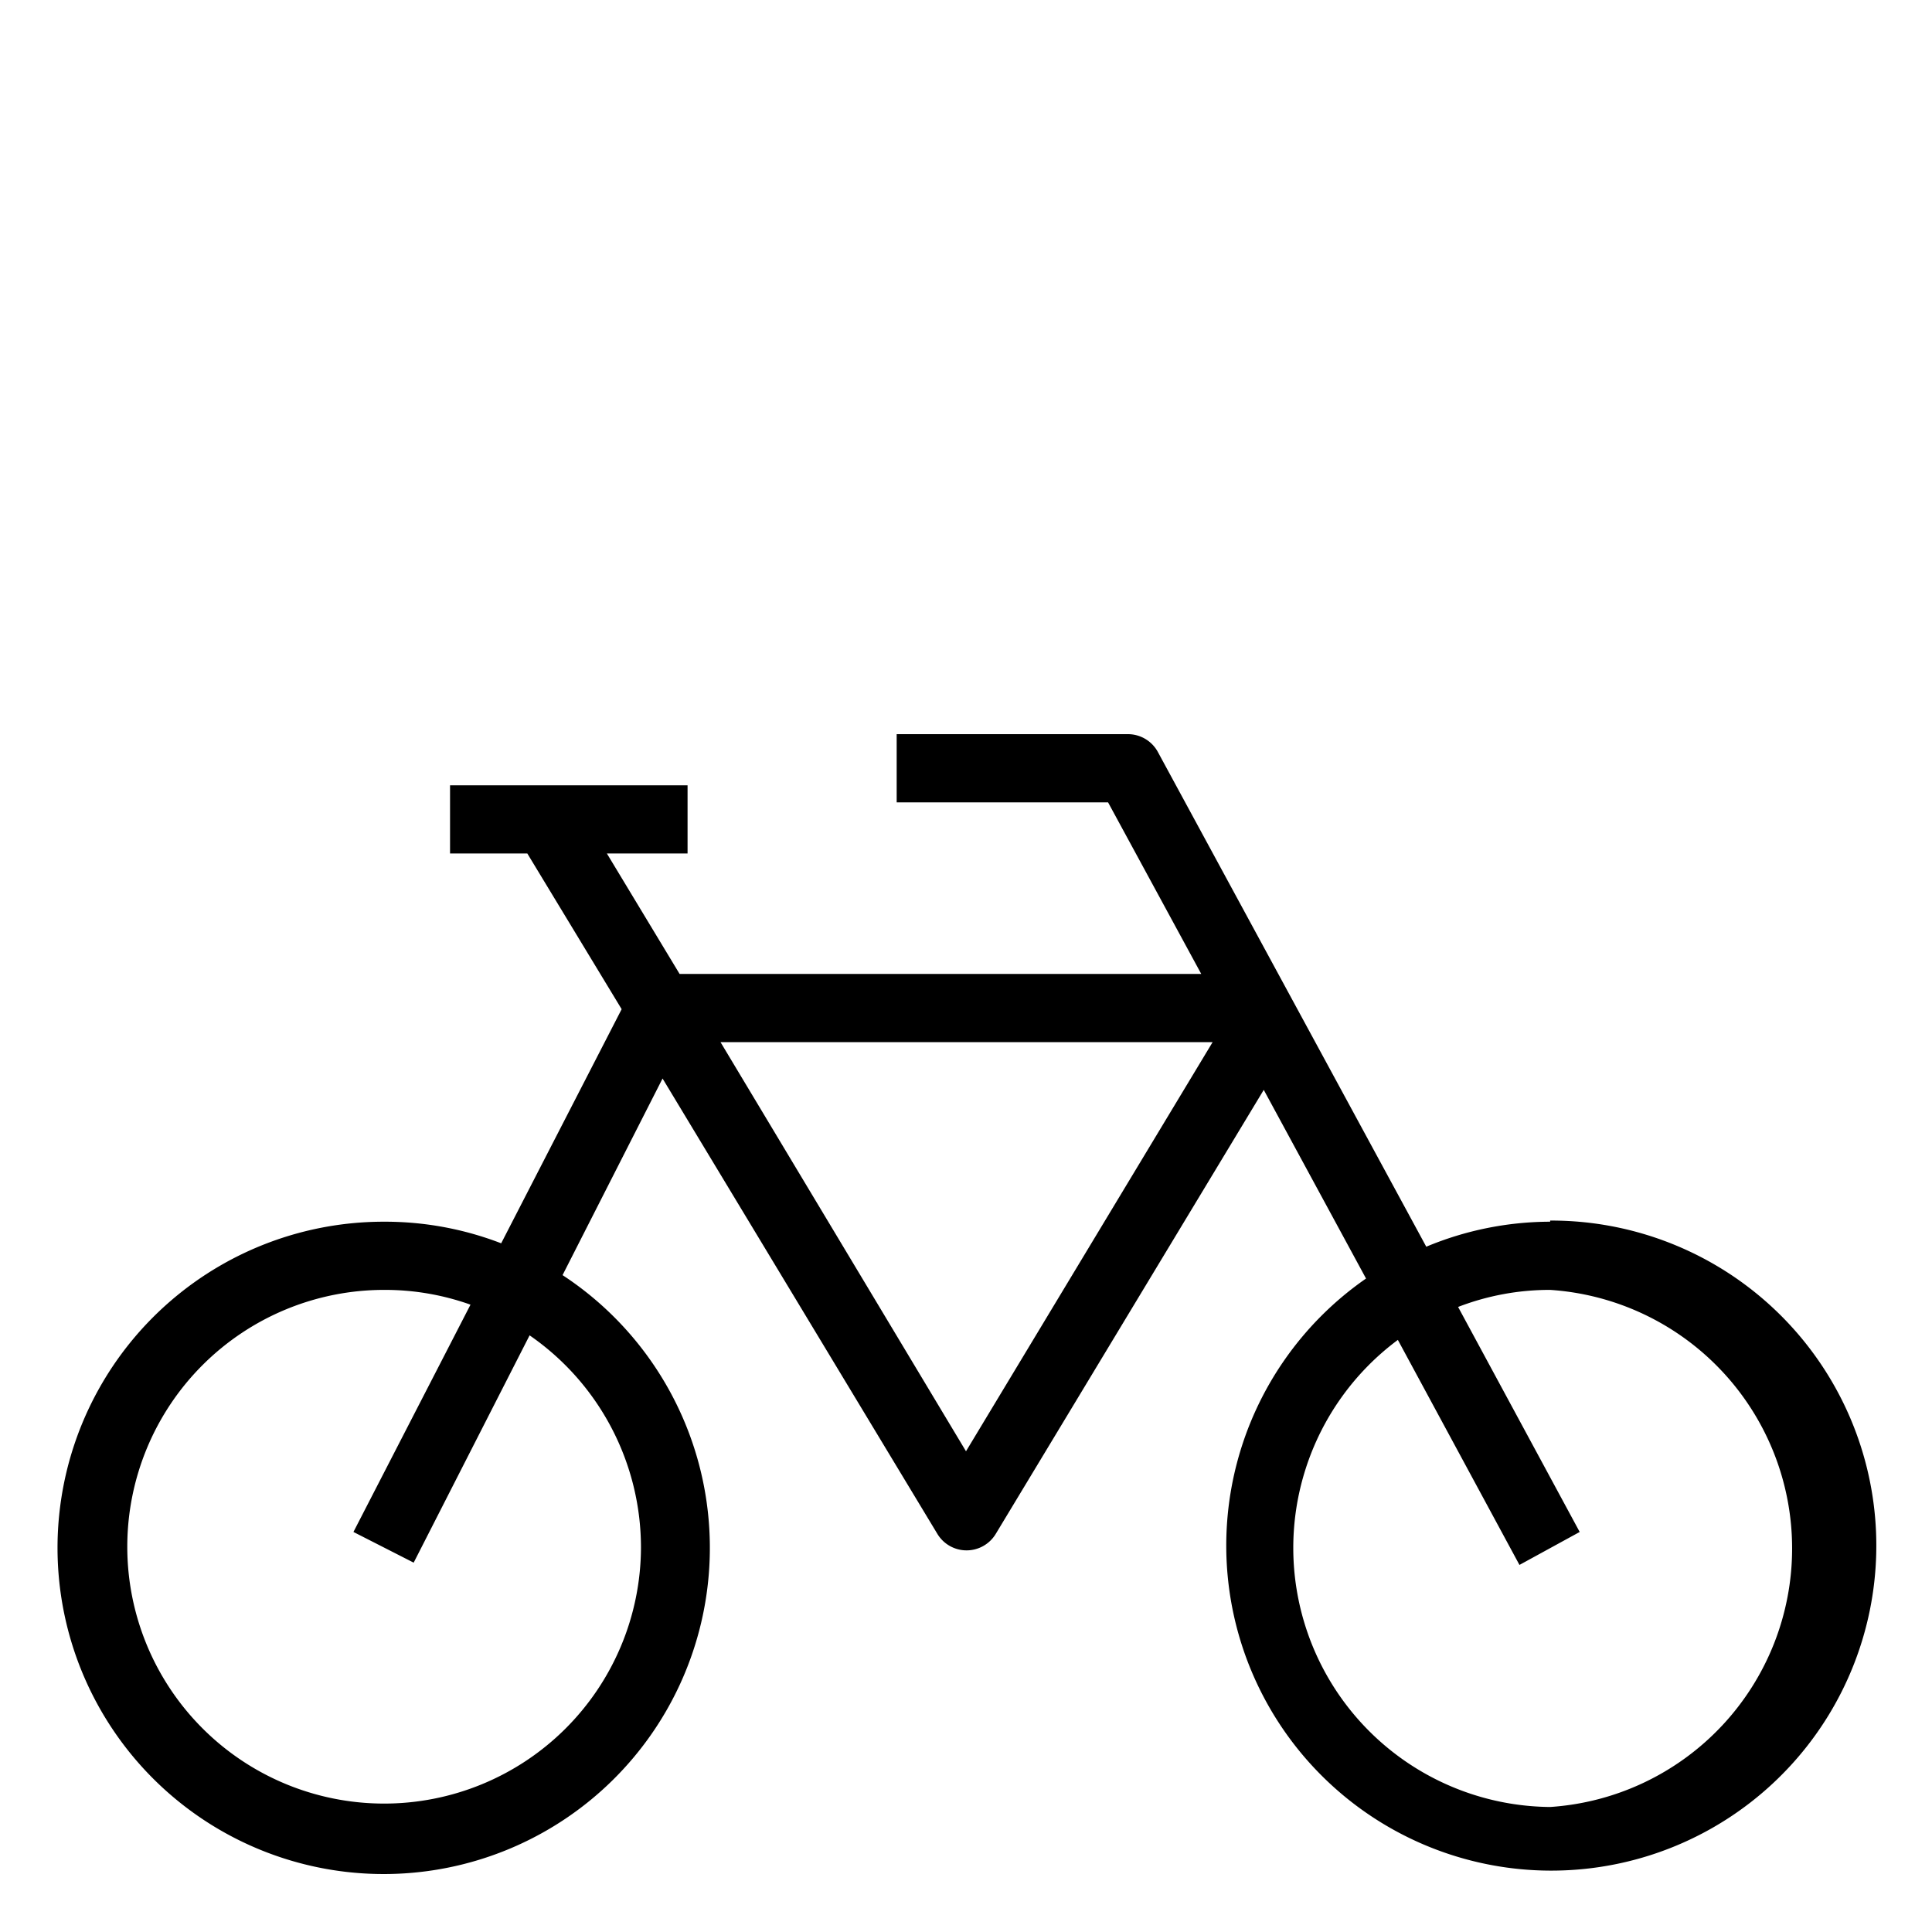 <svg id="PIKTO_REGULAR" xmlns="http://www.w3.org/2000/svg" viewBox="0 0 170 170"><title>regular_black</title><path d="M136.4,107.5a28.4,28.4,0,0,0-10.9,2.2L101.9,66.2a3,3,0,0,0-2.6-1.6H78.9v6H97.5l8.2,15.1H59.8L53.4,75.1h7.1v-6H39.6v6h6.8l8.3,13.7L44.1,109.4a28.4,28.4,0,0,0-10.3-1.9,28.7,28.7,0,1,0,15.7,4.7l8.8-17.3L82.5,135a3,3,0,0,0,5.1,0l23.6-39.1,9,16.6a28.6,28.6,0,1,0,16.2-5.1Zm-80,28.7a22.6,22.6,0,1,1-22.6-22.7,22.4,22.4,0,0,1,7.6,1.3l-10.3,20,5.3,2.7,10.2-20A22.7,22.7,0,0,1,56.4,136.2ZM85,127.7,63.4,91.7h43.3ZM136.4,159A22.8,22.8,0,0,1,123,117.9l10.7,19.8,5.3-2.9L128.3,115a22.4,22.4,0,0,1,8.1-1.5,22.8,22.8,0,0,1,0,45.5Z"/></svg>